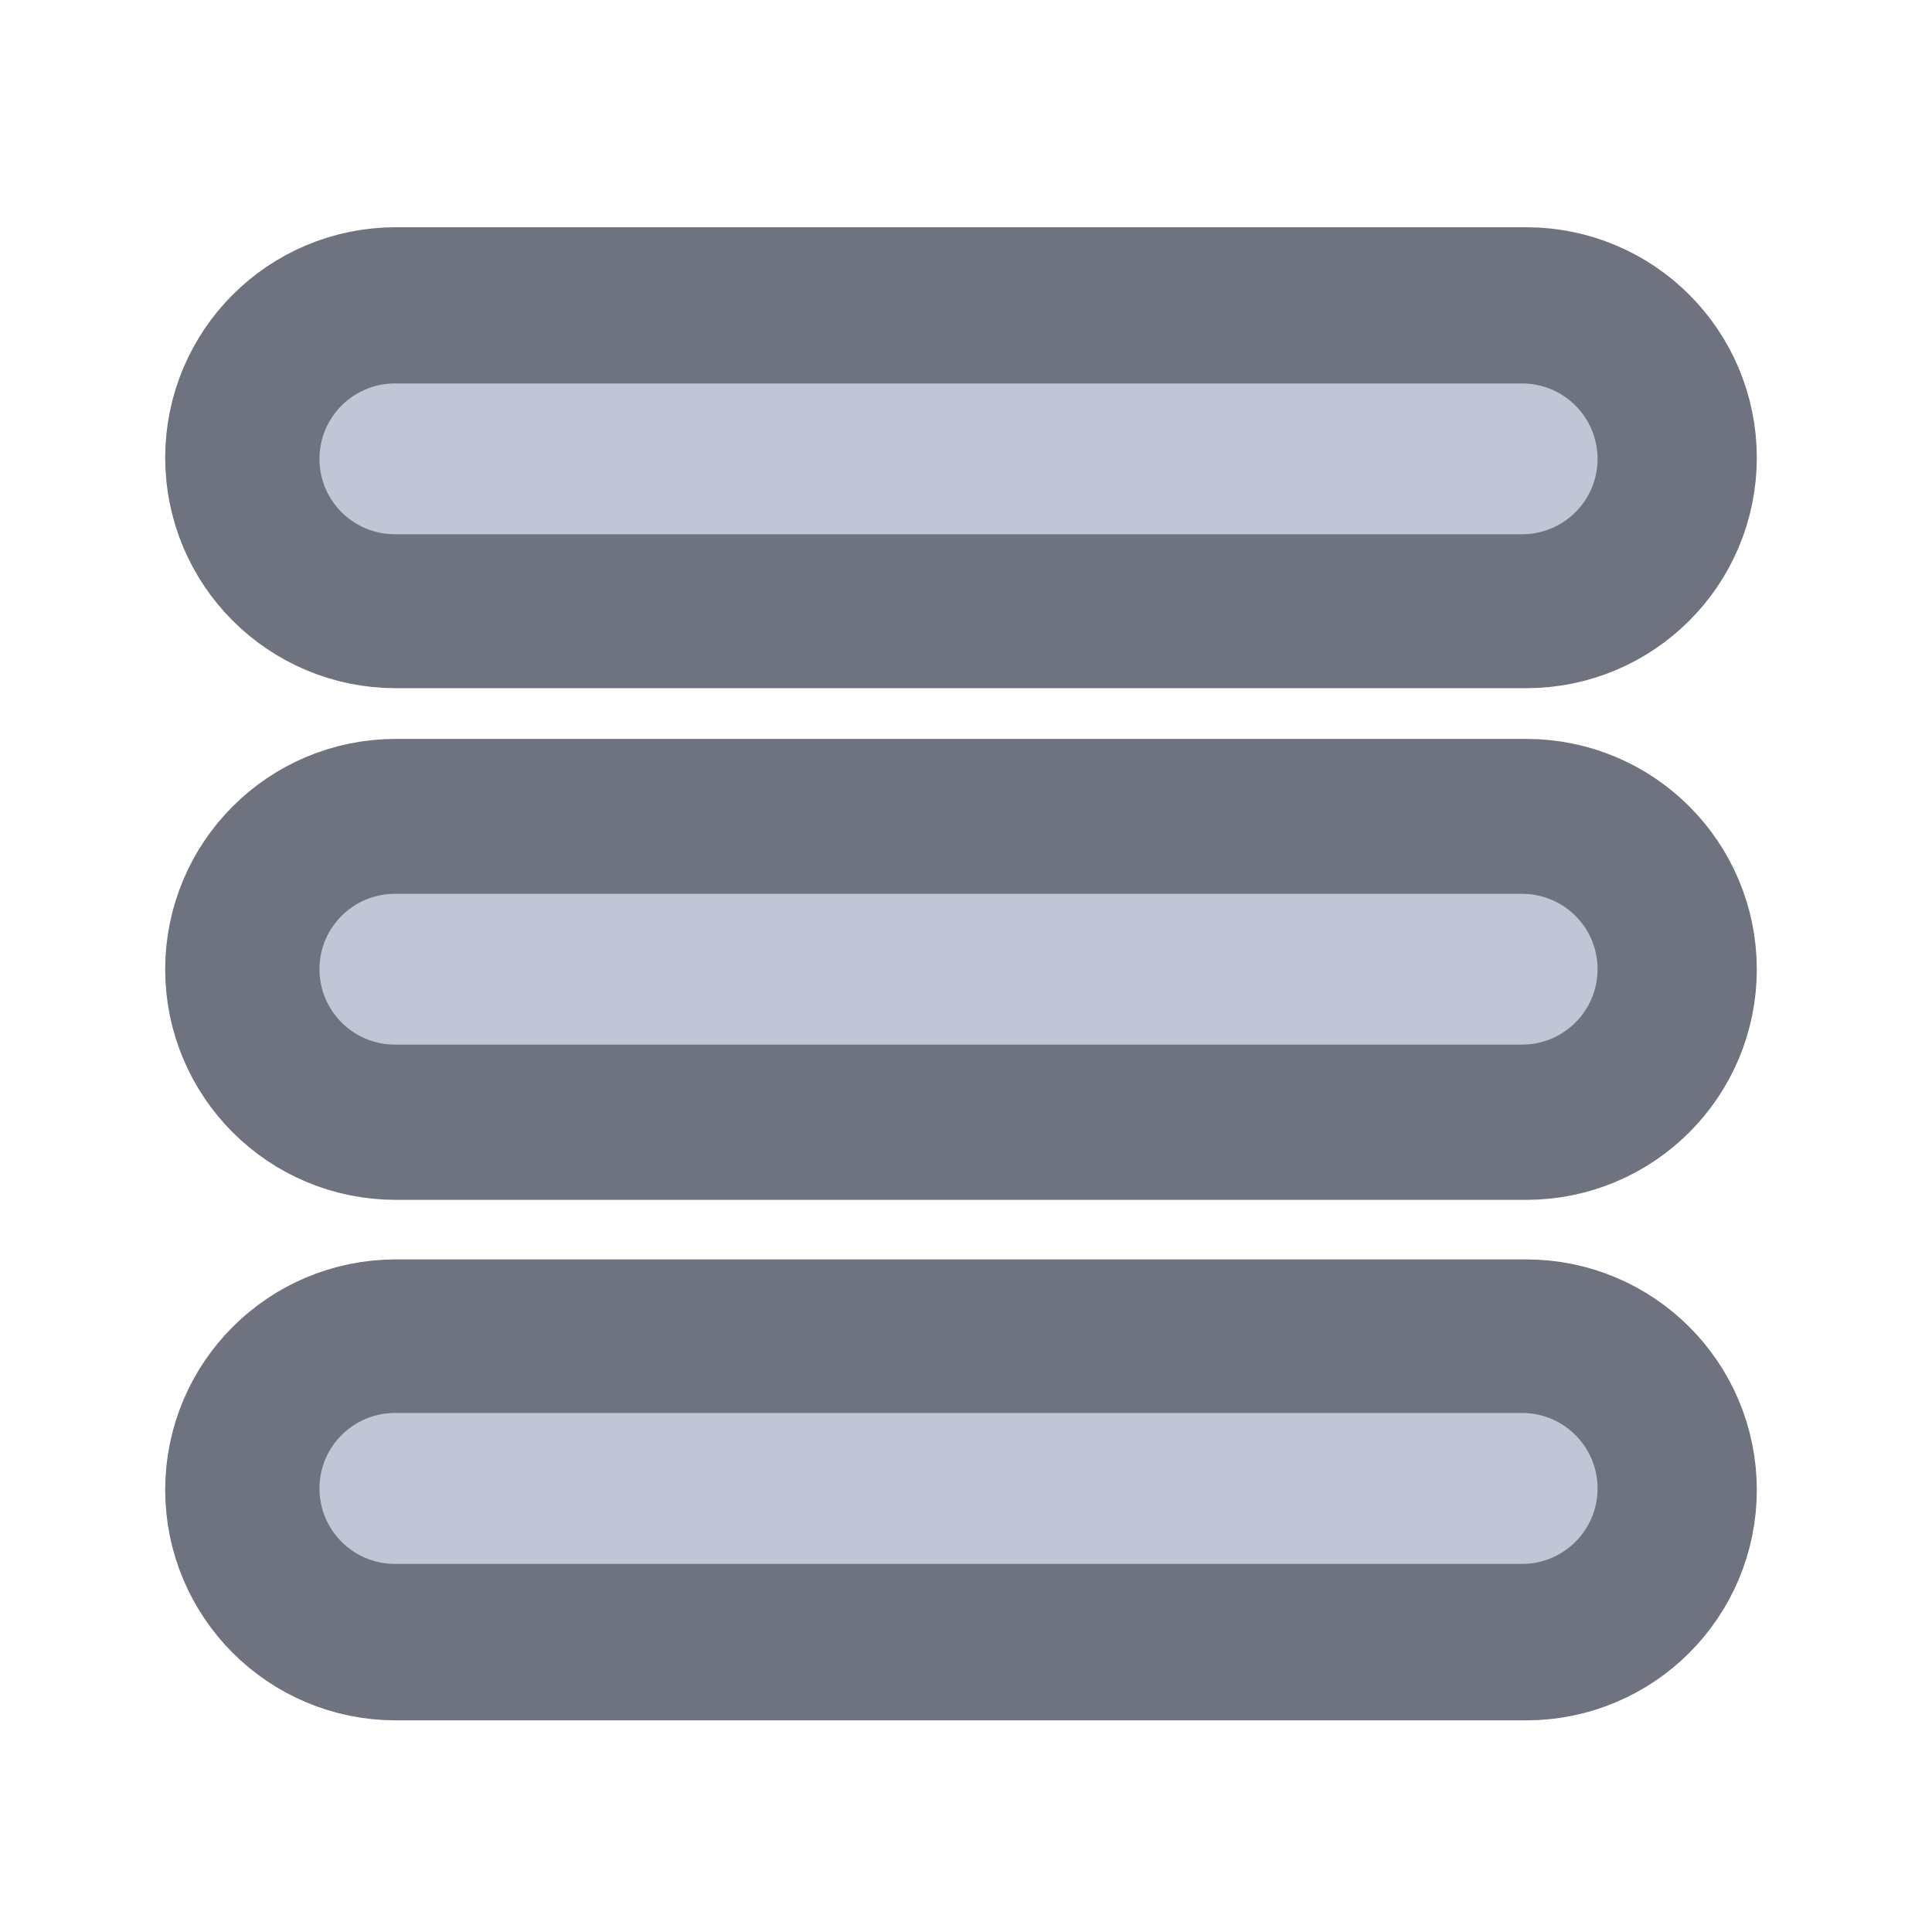 <svg height="48" viewBox="0 0 48 48" width="48" xmlns="http://www.w3.org/2000/svg"><g fill="#c1c6d6"><path d="m-93.47-423.335c10.999 0 19.915 8.916 19.915 19.915v298.846c0 10.999-8.916 19.915-19.915 19.915s-19.915-8.916-19.915-19.915v-298.846c0-10.999 8.916-19.915 19.915-19.915zm0 0" stroke="#6f7380" stroke-linecap="round" stroke-linejoin="round" stroke-width="82" transform="matrix(0 .094 -.094 0 0 20.158)"/><path d="m39.691 11.402c0 1.035-.84 1.871-1.875 1.871h-28.004c-1.035 0-1.875-.836-1.875-1.871s.84-1.875 1.875-1.875h28.004c1.035 0 1.875.84 1.875 1.875zm0 0"/><path d="m41.767-423.335c10.999 0 19.915 8.916 19.915 19.915v298.846c0 10.999-8.916 19.915-19.915 19.915-10.999 0-19.915-8.916-19.915-19.915v-298.846c0-10.999 8.916-19.915 19.915-19.915zm0 0" stroke="#6f7380" stroke-linecap="round" stroke-linejoin="round" stroke-width="82" transform="matrix(0 .094 -.094 0 0 20.158)"/><path d="m39.691 24.078c0 1.035-.84 1.875-1.875 1.875h-28.004c-1.035 0-1.875-.84-1.875-1.875s.84-1.871 1.875-1.871h28.004c1.035 0 1.875.836 1.875 1.871zm0 0"/><path d="m179.337-423.335c10.999 0 19.915 8.916 19.915 19.915v298.846c0 10.999-8.916 19.915-19.915 19.915-10.999 0-19.915-8.916-19.915-19.915v-298.846c0-10.999 8.916-19.915 19.915-19.915zm0 0" stroke="#6f7380" stroke-linecap="round" stroke-linejoin="round" stroke-width="82" transform="matrix(0 .094 -.094 0 0 20.158)"/><path d="m39.691 36.98c0 1.035-.84 1.875-1.875 1.875h-28.004c-1.035 0-1.875-.84-1.875-1.875 0-1.035.84-1.875 1.875-1.875h28.004c1.035 0 1.875.84 1.875 1.875zm0 0"/></g></svg>